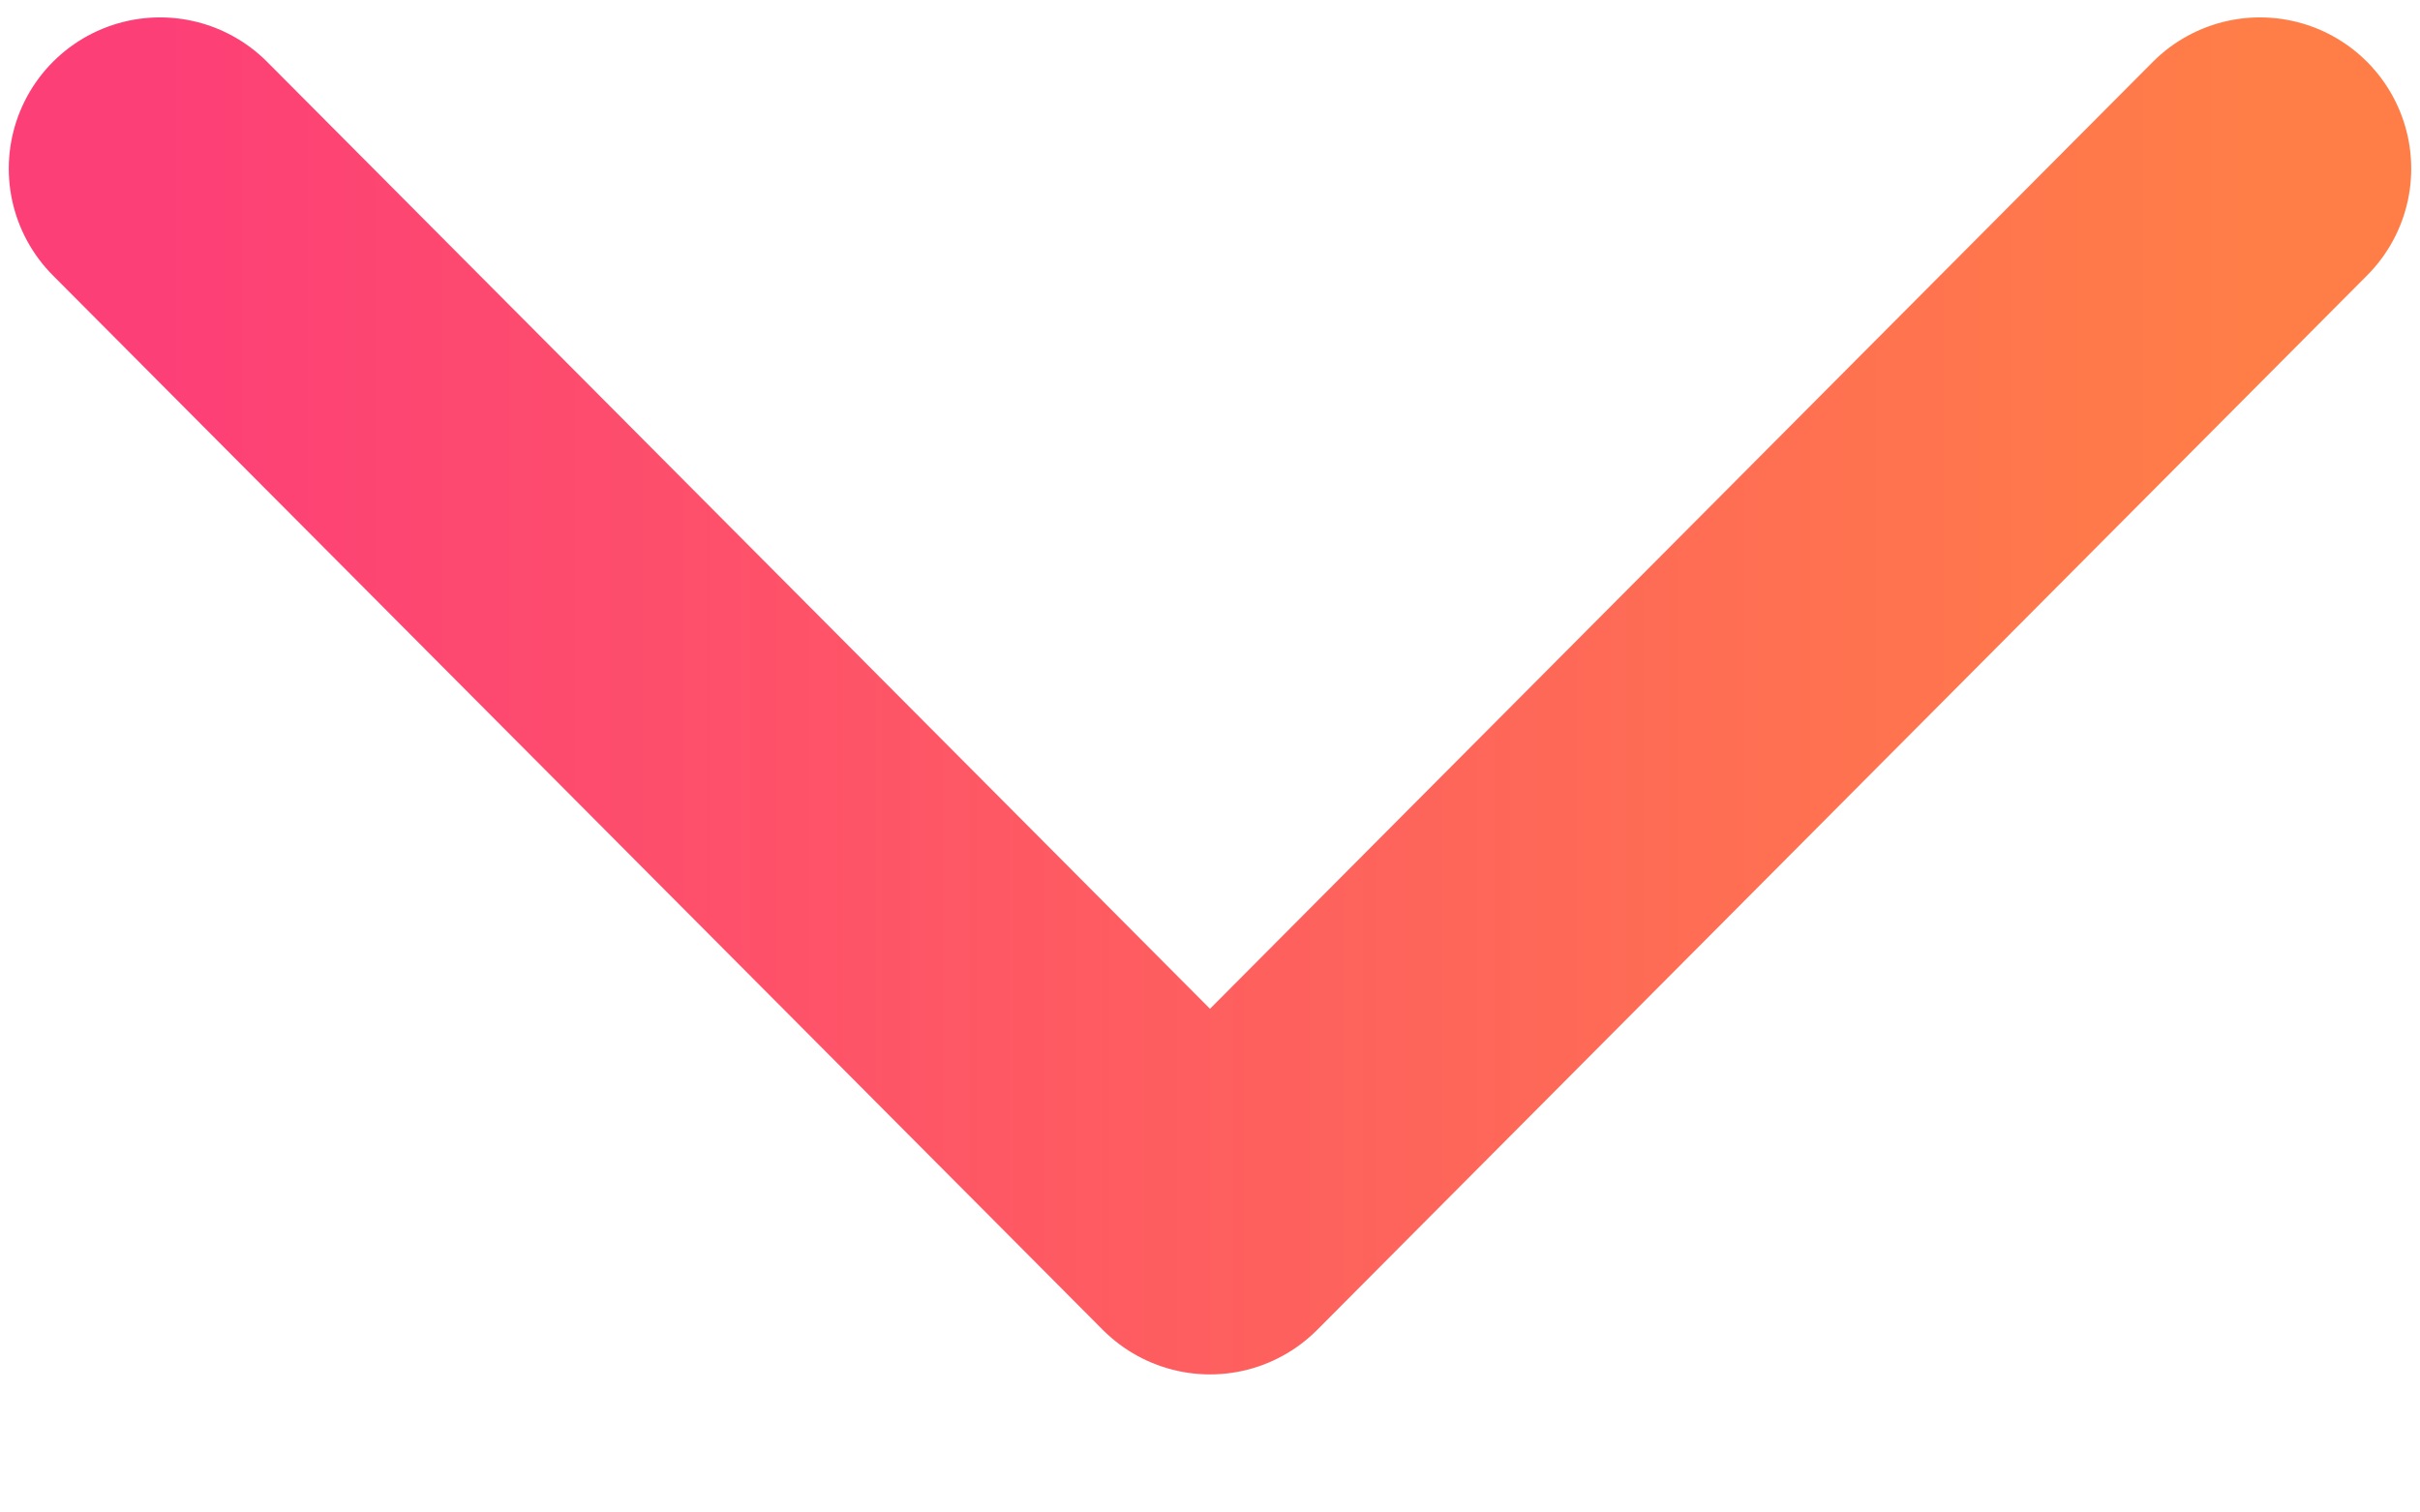 <svg width="16" height="10" viewBox="0 0 16 10" fill="none" xmlns="http://www.w3.org/2000/svg">
<path d="M1.058 1.115L8 8.087L14.942 1.115" stroke="url(#paint0_linear_216_63)" stroke-width="2" stroke-linecap="round" stroke-linejoin="round"/>
<defs>
<linearGradient id="paint0_linear_216_63" x1="1.058" y1="4.601" x2="14.942" y2="4.601" gradientUnits="userSpaceOnUse">
<stop stop-color="#FD3F77"/>
<stop offset="1" stop-color="#FF7E47"/>
</linearGradient>
</defs>
</svg>
